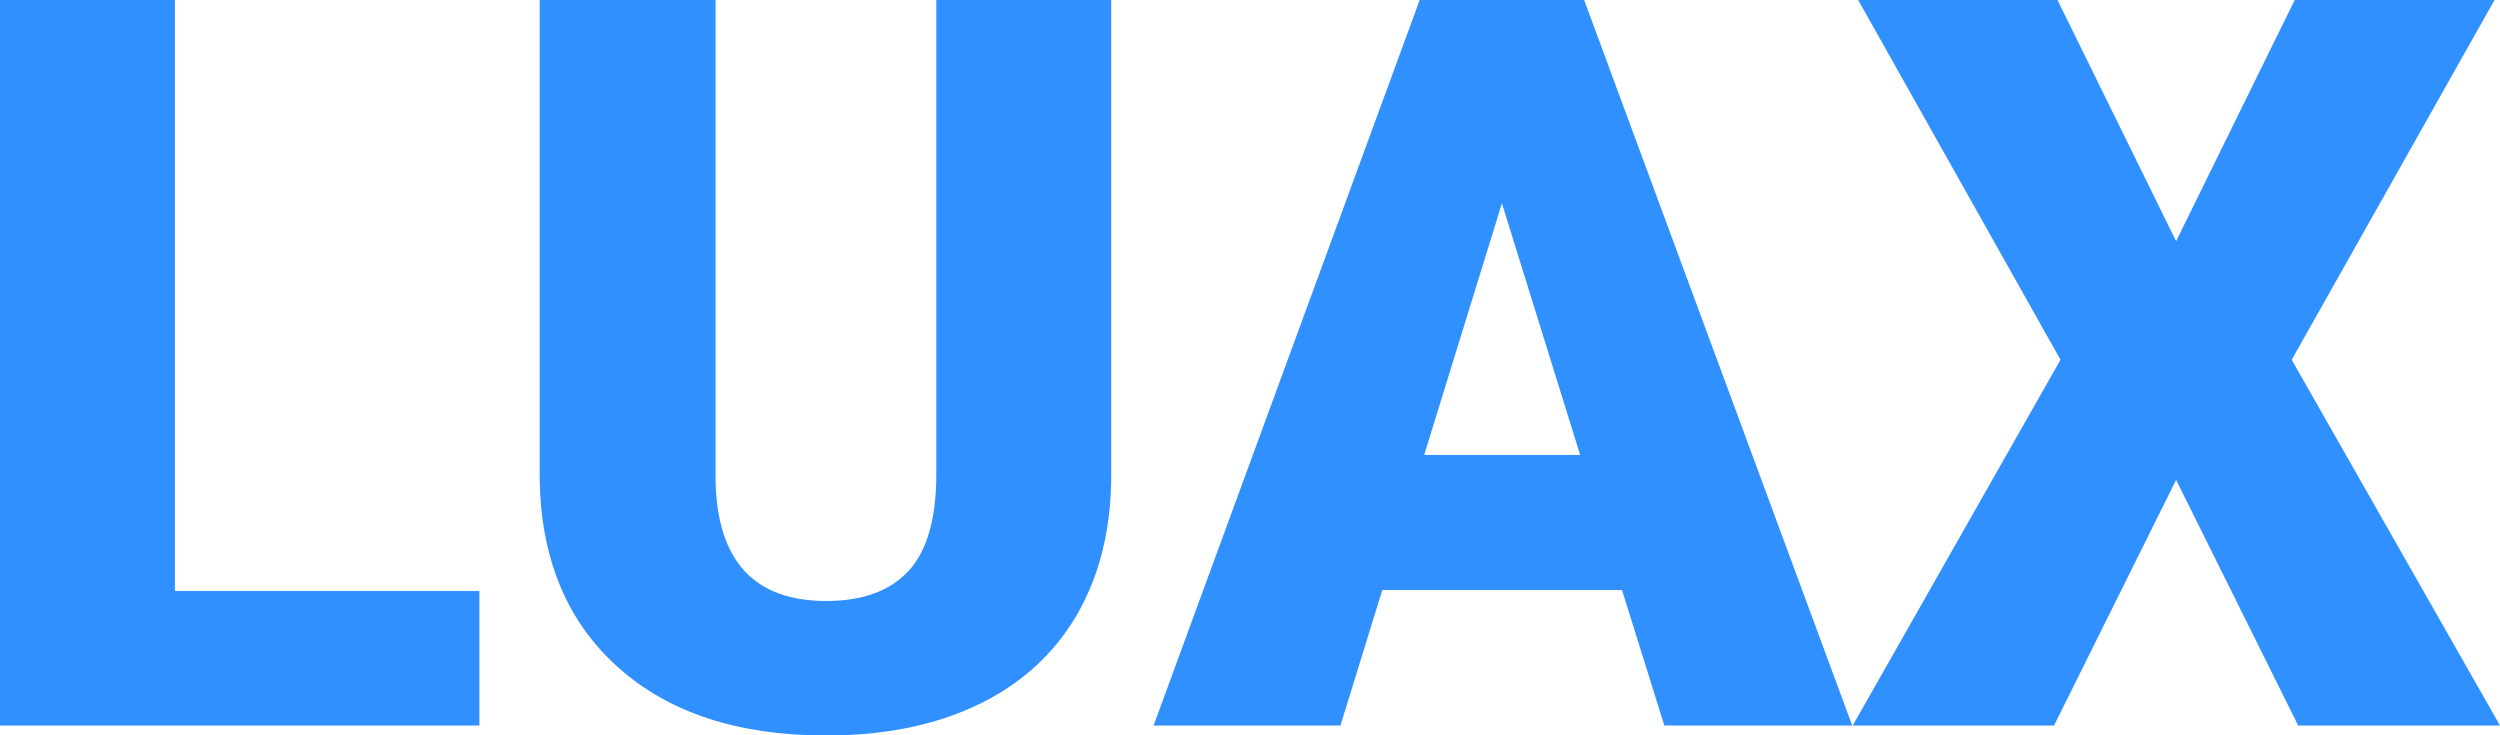 <?xml version="1.0" encoding="UTF-8" standalone="no"?>
<svg
   xmlns:dc="http://purl.org/dc/elements/1.1/"
   xmlns:cc="http://creativecommons.org/ns#"
   xmlns:rdf="http://www.w3.org/1999/02/22-rdf-syntax-ns#"
   xmlns:svg="http://www.w3.org/2000/svg"
   xmlns="http://www.w3.org/2000/svg"
   id="svg8"
   version="1.1"
   viewBox="0 0 95.062 27.967"
   height="105.703"
   width="359.29">
  <title
     id="title832">luax</title>
  <defs
     id="defs2" />
  <g
     transform="translate(0,-269.033)"
     id="layer1">
    <g
       id="text4530"
       style="font-style:normal;font-variant:normal;font-weight:bold;font-stretch:normal;font-size:10.583px;line-height:1.25;font-family:'Roboto Mono';-inkscape-font-specification:'Roboto Mono Bold';letter-spacing:0px;word-spacing:0px;fill:#000000;fill-opacity:1;stroke:none;stroke-width:0.265"
       aria-label="LUAX">
      <path
         id="path823"
         style="font-style:normal;font-variant:normal;font-weight:bold;font-stretch:normal;font-size:38.806px;font-family:'Roboto Black';-inkscape-font-specification:'Roboto Black, Bold';fill:#3090ff;fill-opacity:1;stroke-width:0.265"
         d="M 6.651,291.505 H 18.228 v 5.116 H 1.8626451e-8 V 269.033 H 6.651 Z" />
      <path
         id="path825"
         style="font-style:normal;font-variant:normal;font-weight:bold;font-stretch:normal;font-size:38.806px;font-family:'Roboto Black';-inkscape-font-specification:'Roboto Black, Bold';fill:#3090ff;fill-opacity:1;stroke-width:0.265"
         d="m 42.254,269.033 v 18.057 q 0,3.07 -1.307,5.324 -1.307,2.236 -3.752,3.411 -2.444,1.175 -5.779,1.175 -5.04,0 -7.939,-2.615 -2.899,-2.615 -2.956,-7.162 v -18.19 h 6.689 v 18.323 q 0.114,4.529 4.206,4.529 2.065,0 3.126,-1.137 1.061,-1.137 1.061,-3.695 v -18.02 z" />
      <path
         id="path827"
         style="font-style:normal;font-variant:normal;font-weight:bold;font-stretch:normal;font-size:38.806px;font-family:'Roboto Black';-inkscape-font-specification:'Roboto Black, Bold';fill:#3090ff;fill-opacity:1;stroke-width:0.265"
         d="m 61.676,291.467 h -9.114 l -1.592,5.154 H 43.865 L 53.983,269.033 h 6.253 l 10.194,27.588 H 63.286 Z m -7.522,-5.135 h 5.931 l -2.975,-9.569 z" />
      <path
         id="path829"
         style="font-style:normal;font-variant:normal;font-weight:bold;font-stretch:normal;font-size:38.806px;font-family:'Roboto Black';-inkscape-font-specification:'Roboto Black, Bold';fill:#3090ff;fill-opacity:1;stroke-width:0.265"
         d="m 82.746,278.204 4.51,-9.171 h 7.598 l -7.712,13.68 7.92,13.908 h -7.674 l -4.642,-9.341 -4.642,9.341 h -7.655 l 7.901,-13.908 -7.693,-13.68 h 7.579 z" />
    </g>
  </g>
</svg>
